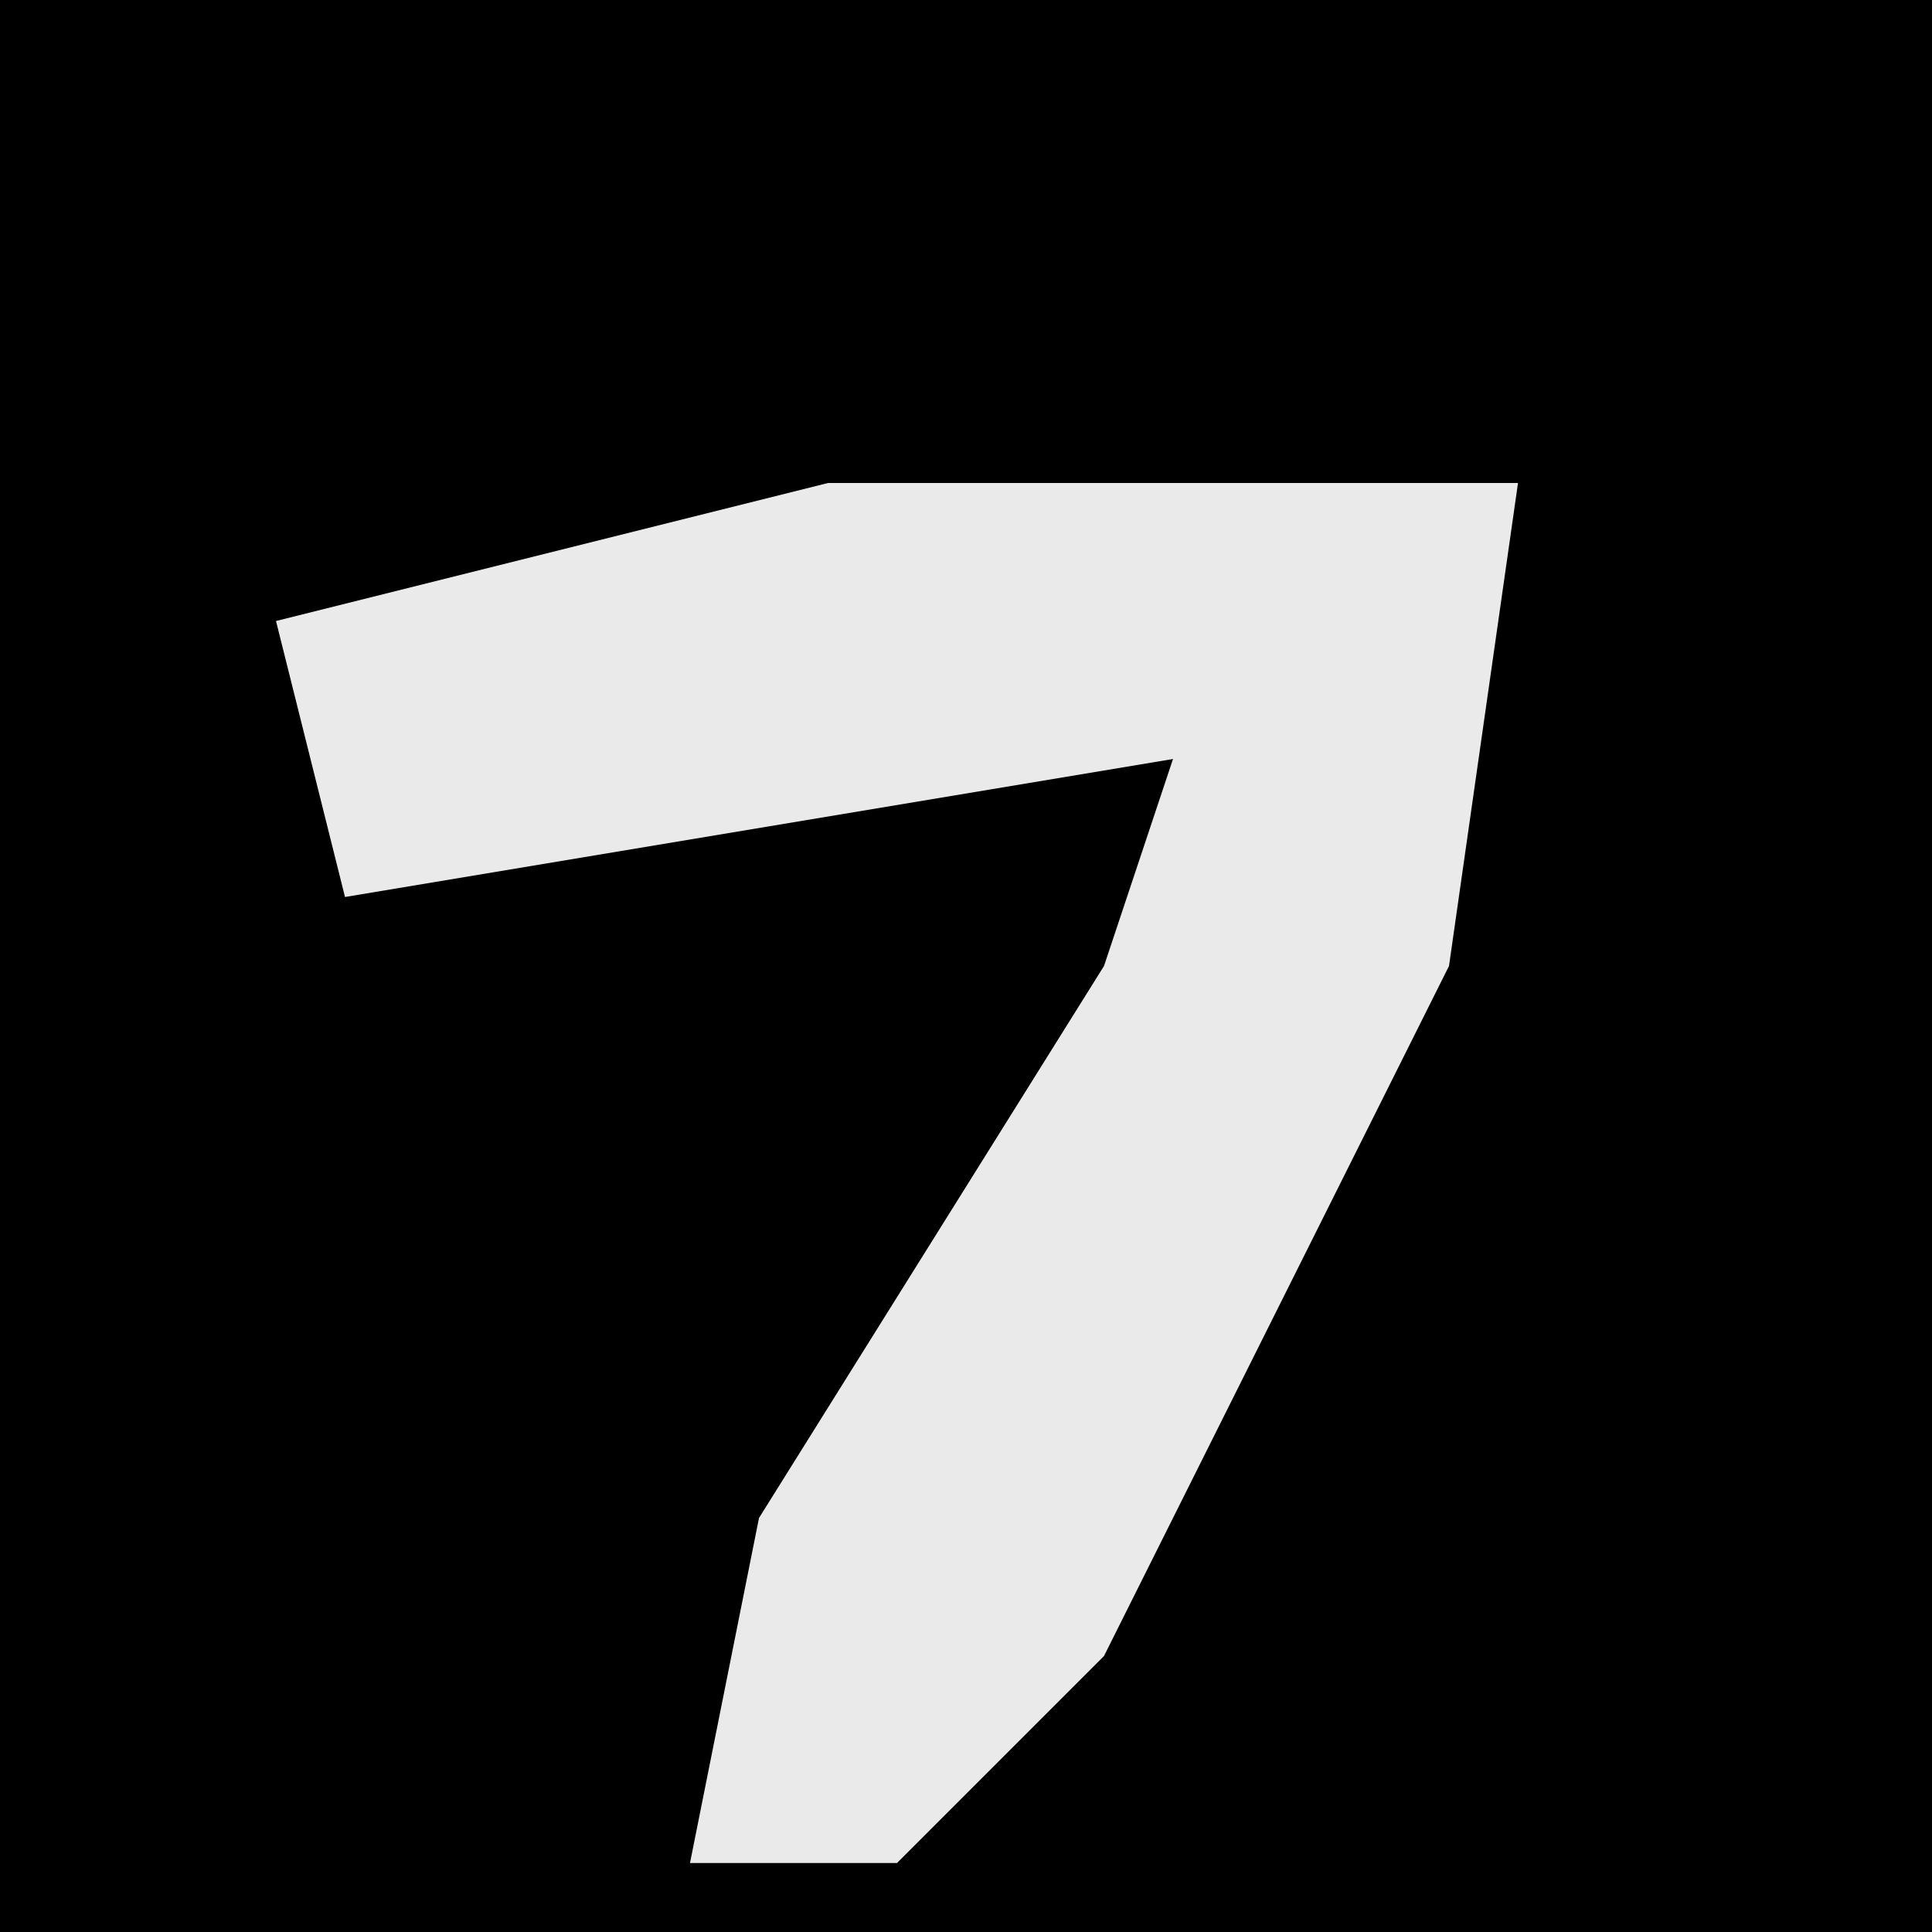 <?xml version="1.0" encoding="UTF-8"?>
<svg version="1.1" xmlns="http://www.w3.org/2000/svg" width="28" height="28">
<path d="M0,0 L28,0 L28,28 L0,28 Z " fill="#000000" transform="translate(0,0)"/>
<path d="M0,0 L10,0 L9,7 L4,17 L1,20 L-2,20 L-1,15 L4,7 L5,4 L-7,6 L-8,2 Z " fill="#EAEAEA" transform="translate(12,7)"/>
</svg>
